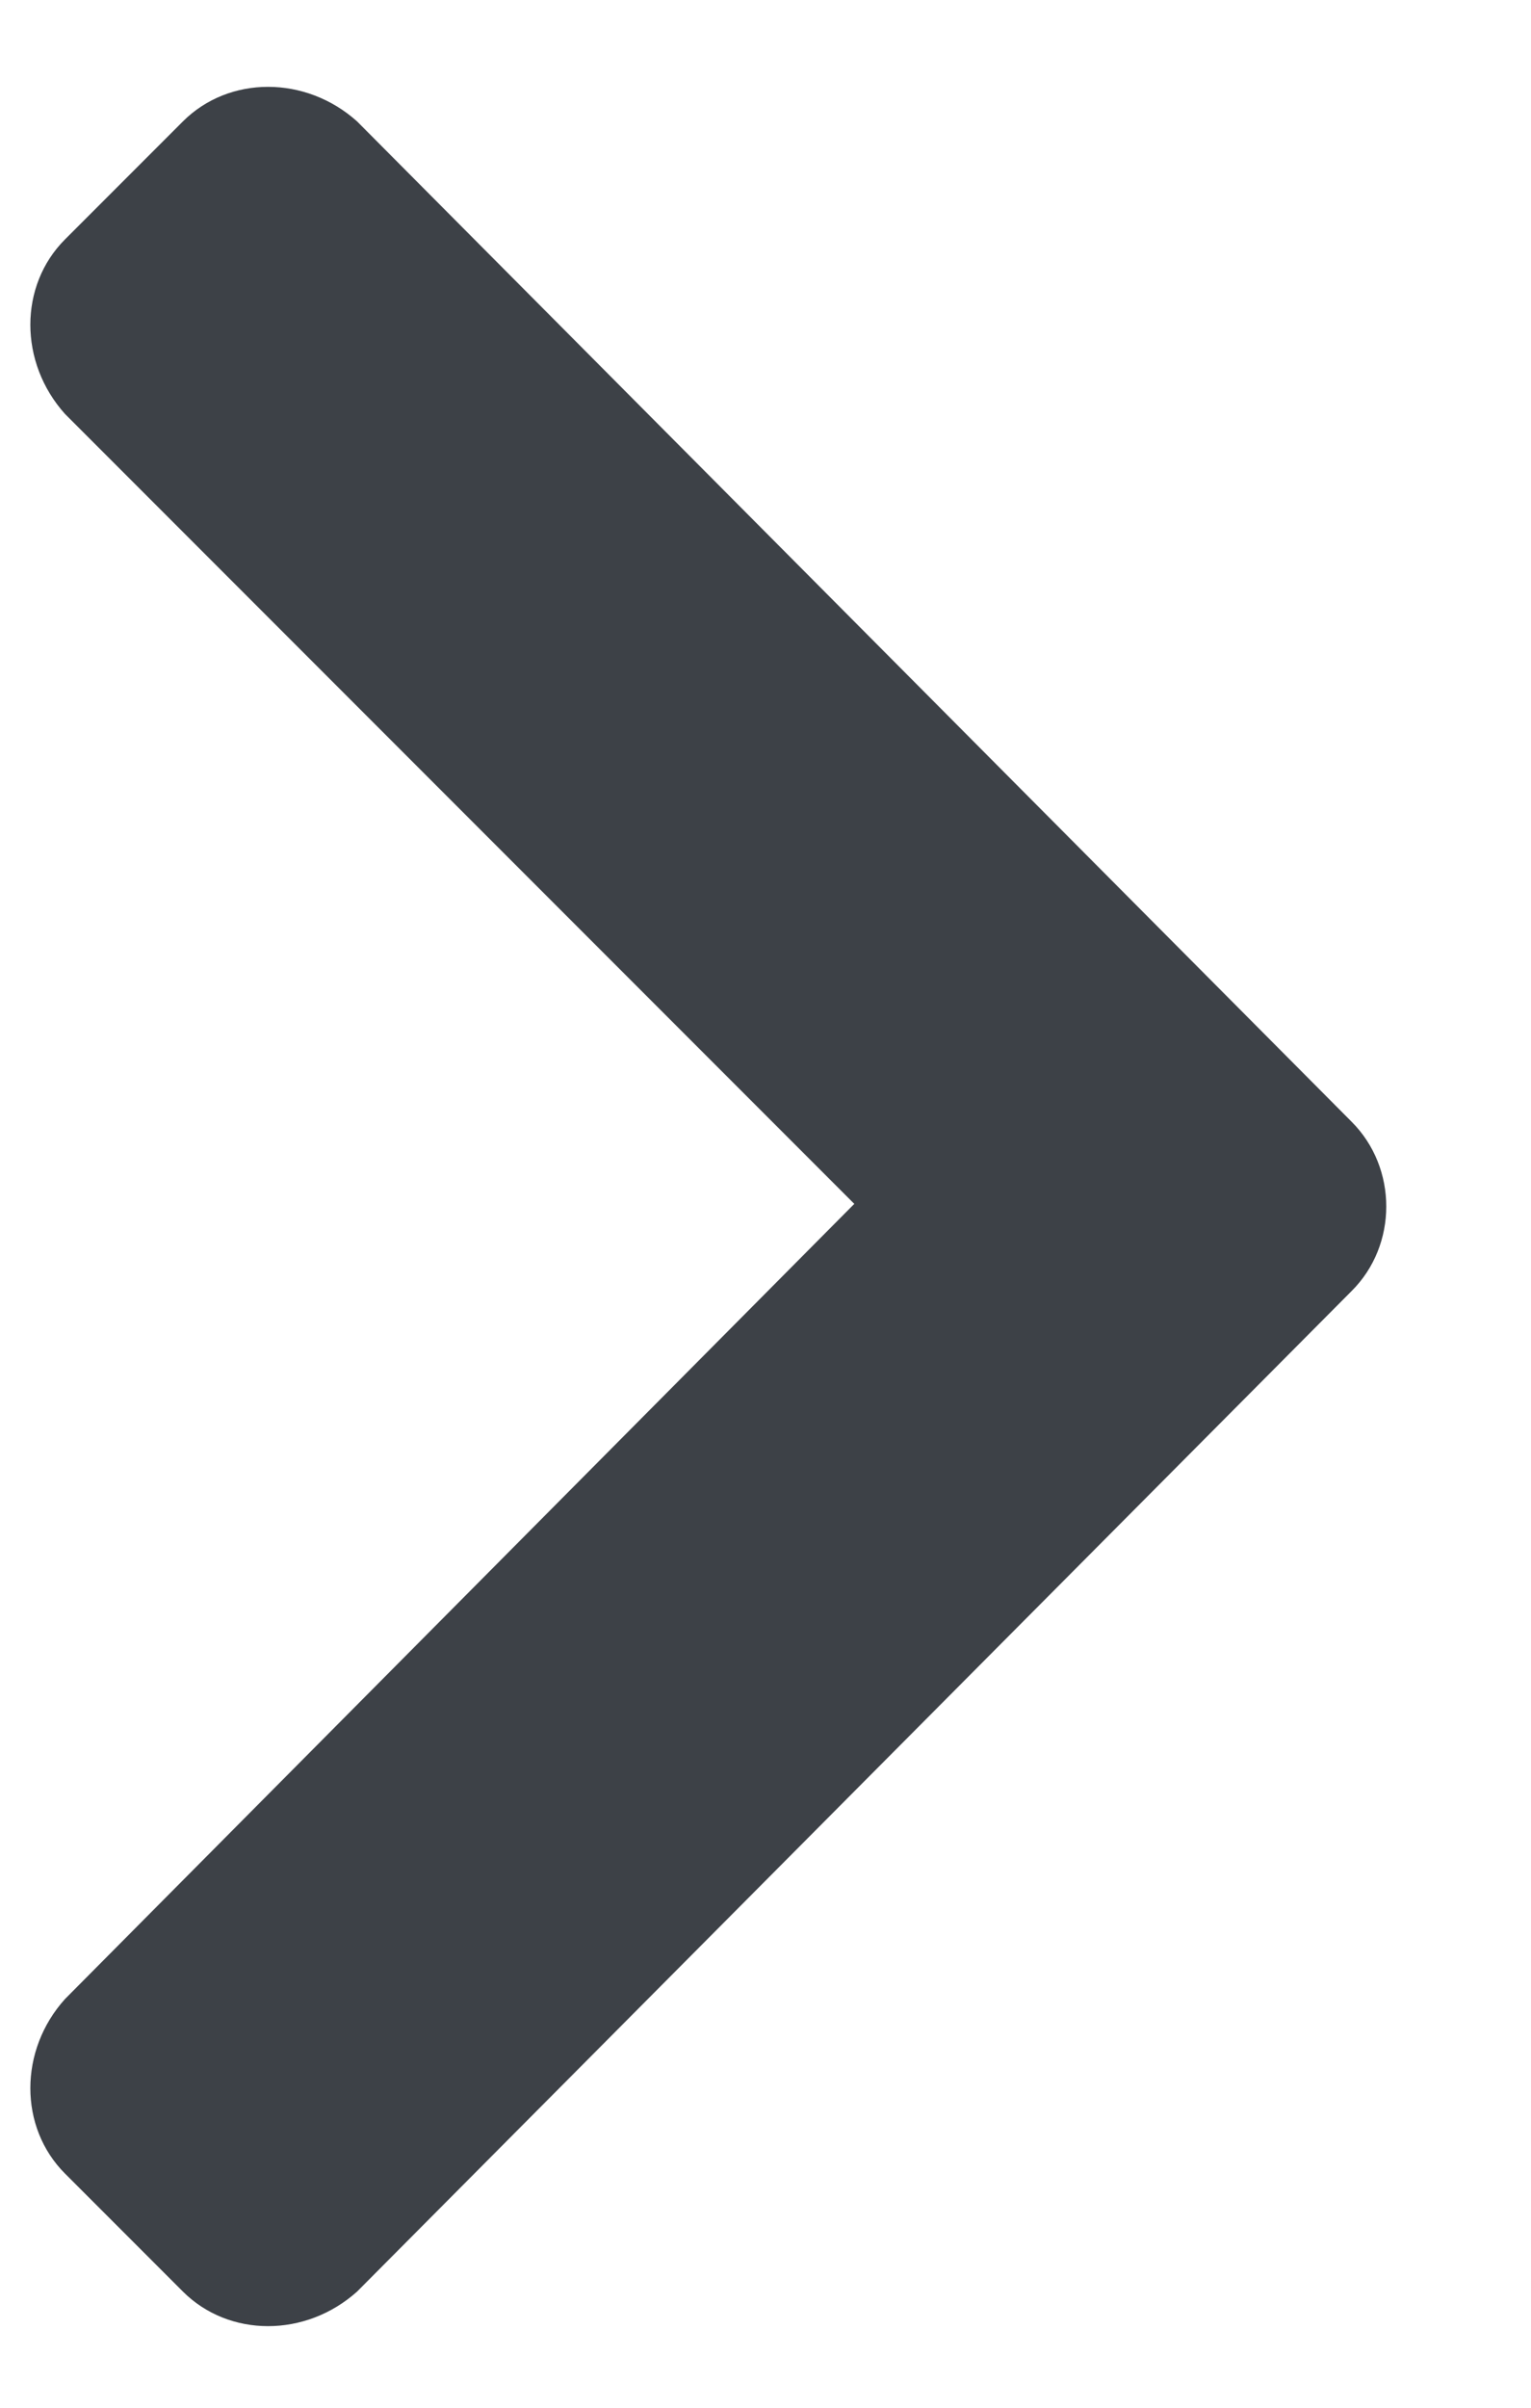 <svg width="7" height="11" viewBox="0 0 7 11" fill="none" xmlns="http://www.w3.org/2000/svg">
<path d="M6.18 5.898C6.391 5.688 6.391 5.336 6.18 5.125L1.633 0.555C1.398 0.344 1.047 0.344 0.836 0.555L0.297 1.094C0.086 1.305 0.086 1.656 0.297 1.891L3.906 5.5L0.297 9.133C0.086 9.367 0.086 9.719 0.297 9.93L0.836 10.469C1.047 10.68 1.398 10.68 1.633 10.469L6.18 5.898Z" fill="#3D4147"/>
</svg>
